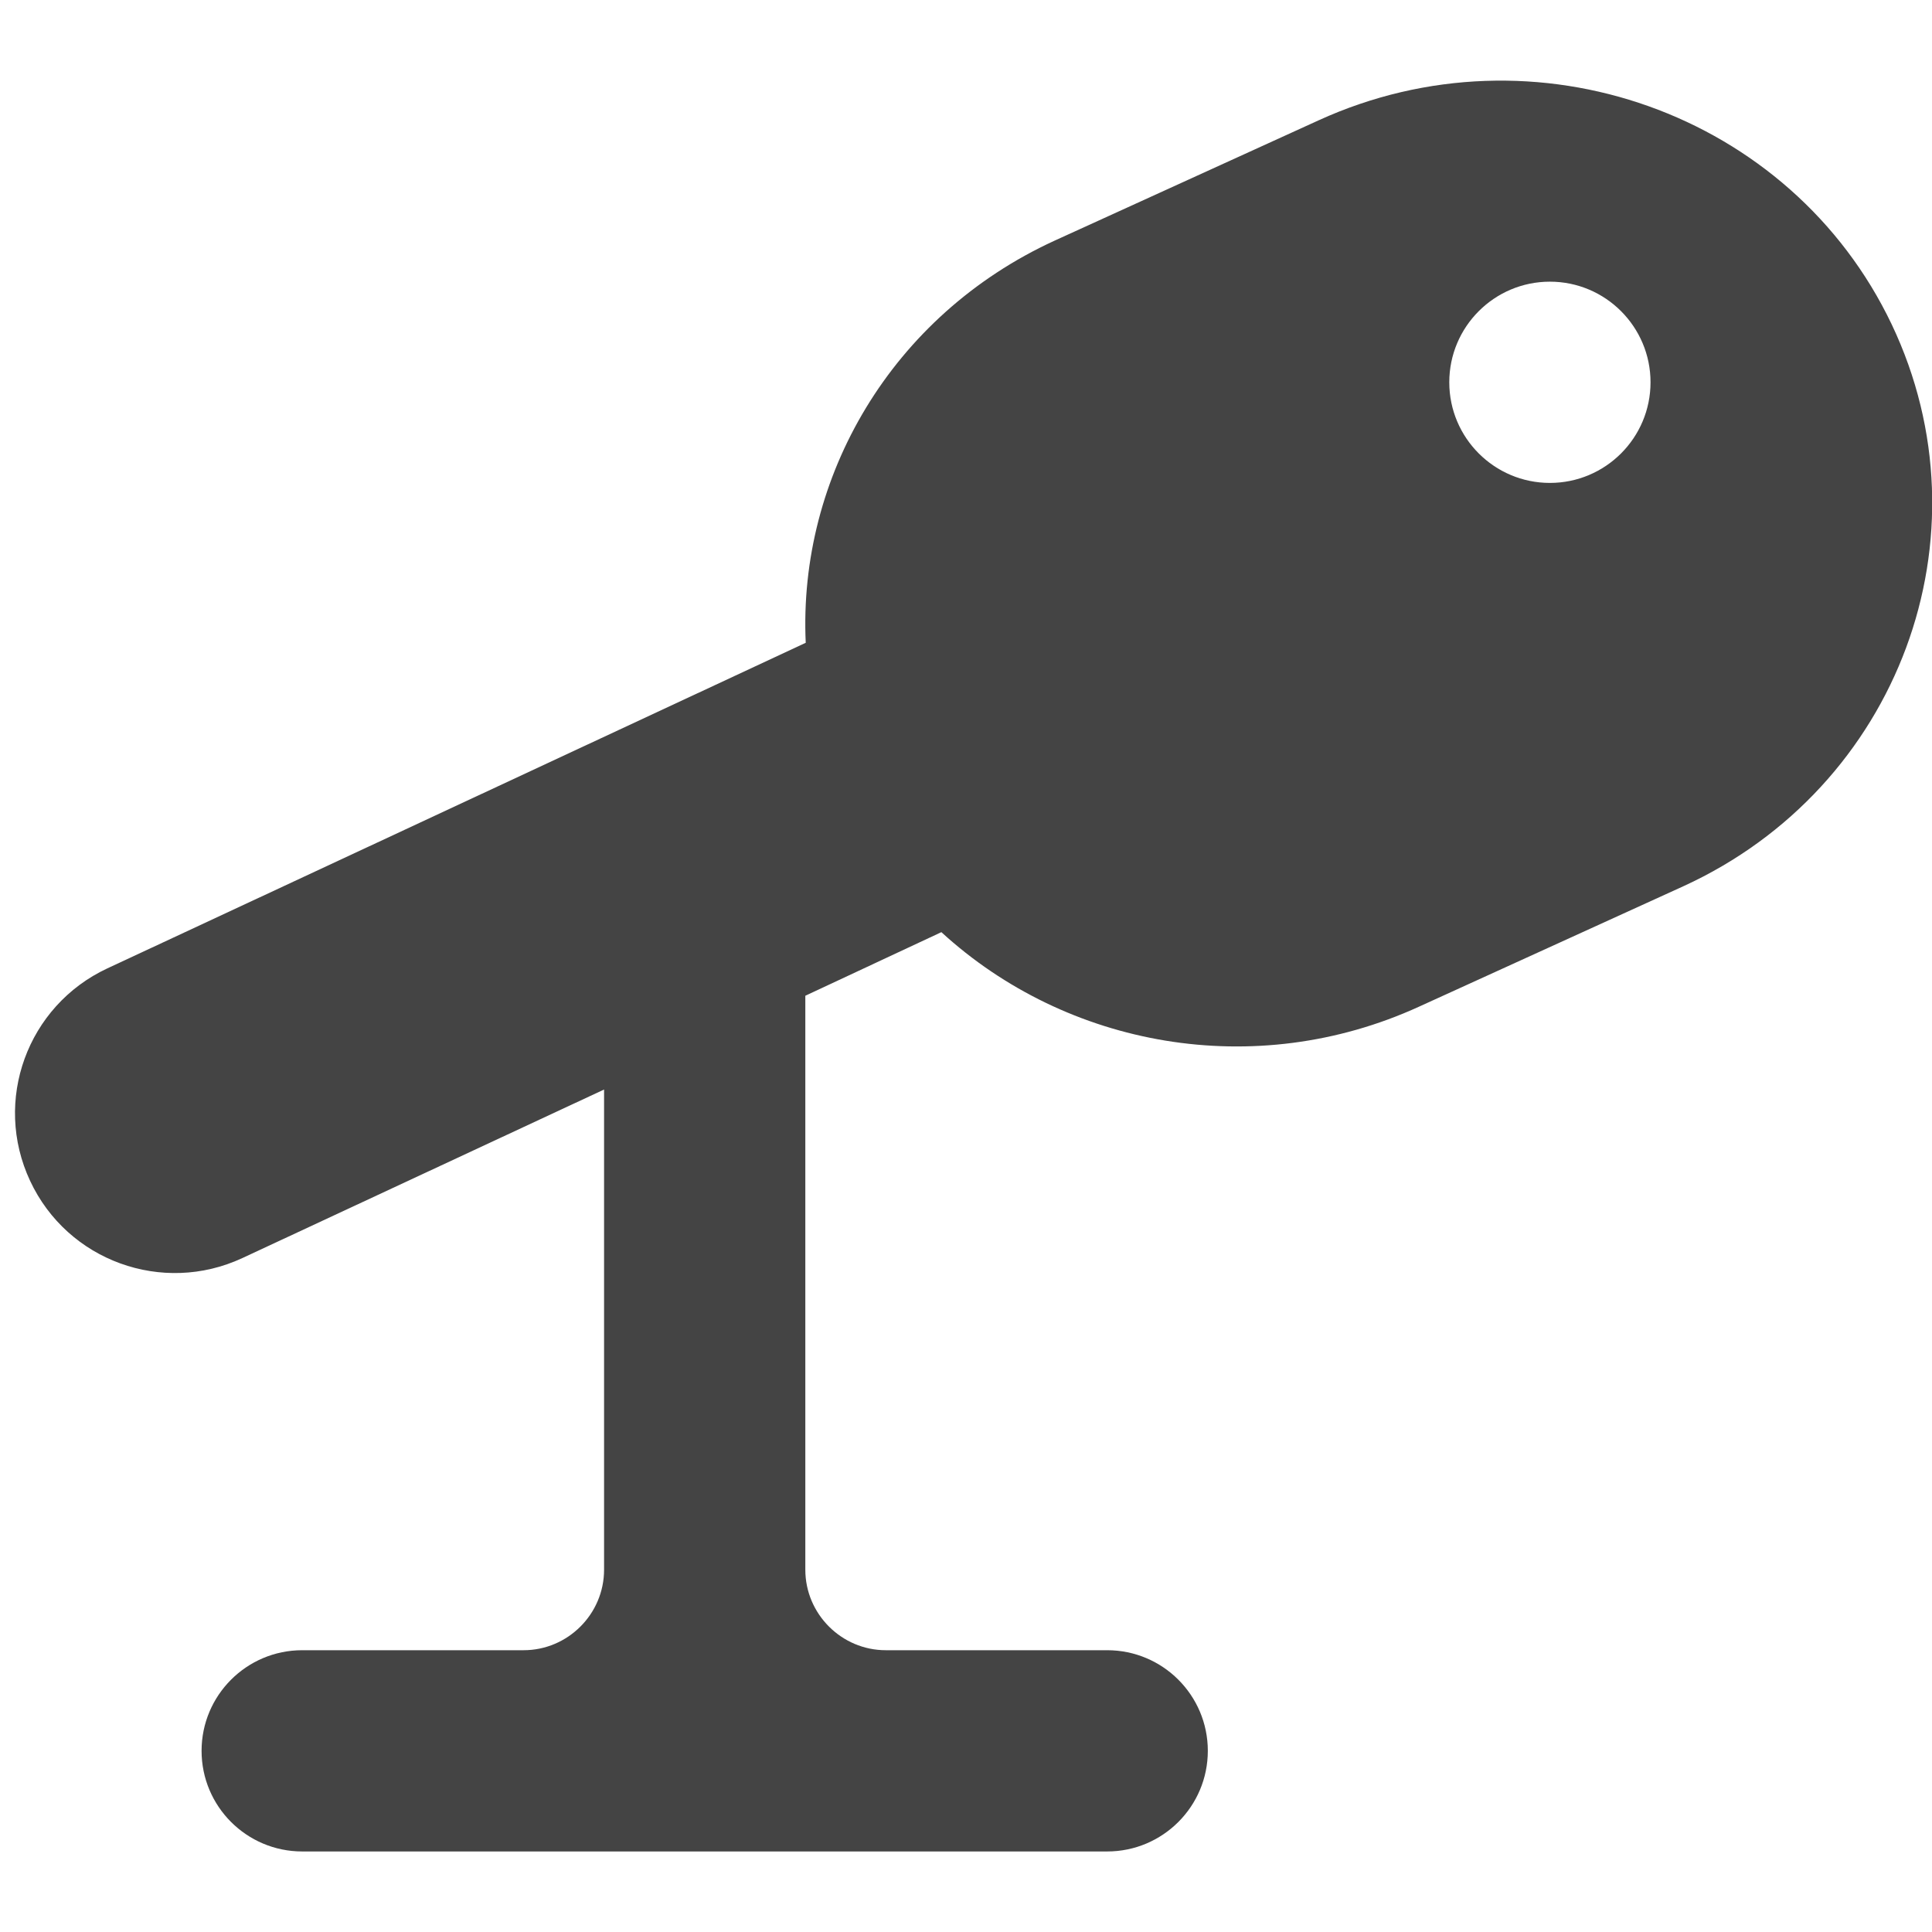<?xml version="1.0" encoding="utf-8"?>
<!-- Generated by IcoMoon.io -->
<!DOCTYPE svg PUBLIC "-//W3C//DTD SVG 1.1//EN" "http://www.w3.org/Graphics/SVG/1.1/DTD/svg11.dtd">
<svg version="1.1" xmlns="http://www.w3.org/2000/svg" xmlns:xlink="http://www.w3.org/1999/xlink" width="48" height="48" viewBox="0 0 48 48">
<path fill="#444444" d="M2.667 24.059c-1.99 0.93-2.85 3.289-1.919 5.279 0.93 1.99 3.29 2.84 5.27 1.92l8.99-4.189v11.93c0 1.1-0.9 2-2 2h-5.5c-1.38 0-2.5 1.12-2.5 2.5s1.12 2.5 2.5 2.5h20c1.38 0 2.5-1.12 2.5-2.5s-1.12-2.5-2.5-2.5h-5.5c-1.1 0-2-0.9-2-2v-14.26l3.38-1.58c3.11 2.85 7.78 3.72 11.87 1.85l6.561-2.989c5.359-2.45 7.68-8.7 5.18-13.96-2.5-5.25-8.87-7.521-14.24-5.070l-6.561 2.99c-4.049 1.859-6.37 5.87-6.18 9.99l-17.351 8.089zM36.007 9.498c0-1.38 1.12-2.5 2.5-2.5s2.5 1.12 2.5 2.5-1.12 2.5-2.5 2.5-2.5-1.12-2.5-2.5z"></path>
</svg>
